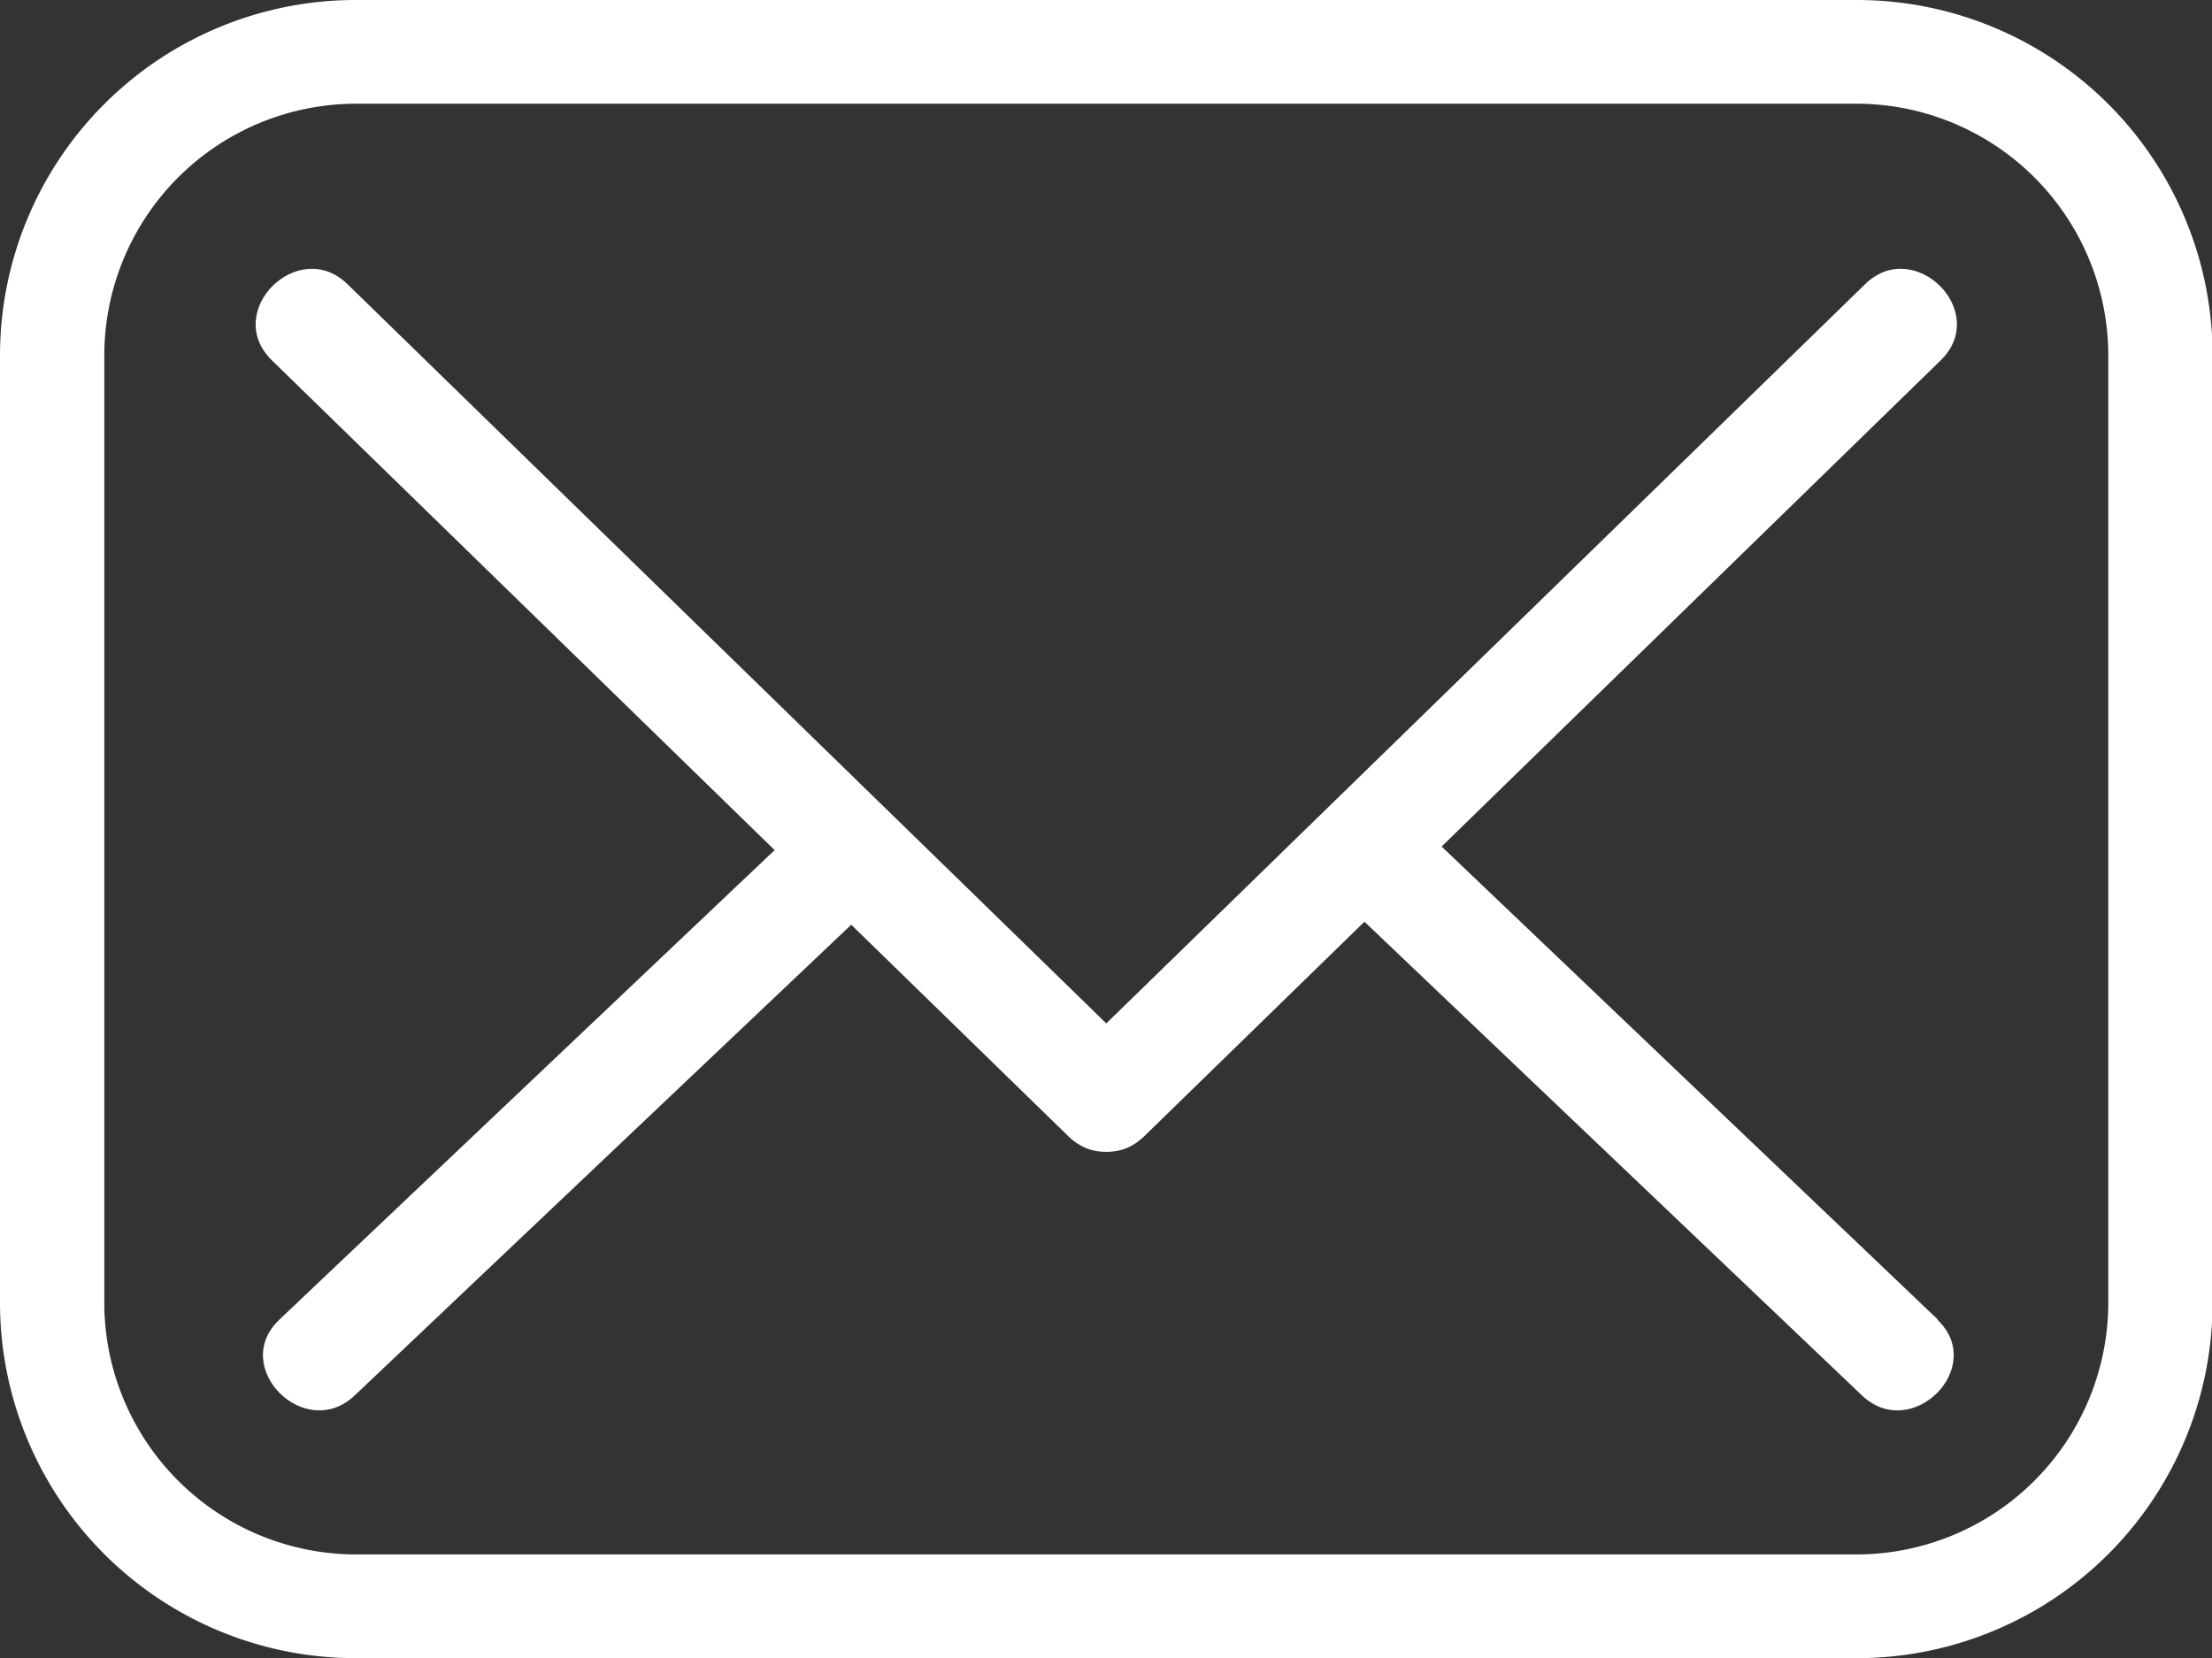 <svg id="Layer_1" data-name="Layer 1" xmlns="http://www.w3.org/2000/svg" viewBox="0 0 37.75 28.3"><rect x="0" y="0" width="37.75" height="28.3" fill="#333333" stroke="none"/><defs><style>.cls-1{fill:#fff;}</style></defs><path class="cls-1" d="M310.31,434.65H284.69a6.07,6.07,0,0,1-6.07-6.06V412.41a6.07,6.07,0,0,1,6.07-6.06h25.62a6.07,6.07,0,0,1,6.07,6.06v16.18A6.07,6.07,0,0,1,310.31,434.65Zm-25.62-26.53a4.3,4.3,0,0,0-4.29,4.29v16.18a4.3,4.3,0,0,0,4.29,4.29h25.62a4.3,4.3,0,0,0,4.29-4.29V412.41a4.3,4.3,0,0,0-4.29-4.29Z" transform="translate(-278.62 -406.35)"/><path class="cls-1" d="M283.26,412.5l13.59,13.24c.85.83,2.14-.47,1.3-1.29l-13.6-13.25c-.84-.82-2.14.47-1.29,1.3Z" transform="translate(-278.62 -406.35)"/><path class="cls-1" d="M298.15,425.74l13.59-13.24c.85-.83-.45-2.12-1.29-1.3l-13.6,13.25c-.84.82.45,2.12,1.3,1.29Z" transform="translate(-278.62 -406.35)"/><path class="cls-1" d="M311.69,428.87l-9-8.58c-.86-.81-2.16.48-1.3,1.3l9,8.57c.85.82,2.15-.48,1.29-1.29Z" transform="translate(-278.62 -406.35)"/><path class="cls-1" d="M284.68,430.16l9.05-8.58c.86-.81-.44-2.1-1.29-1.29l-9.05,8.58c-.86.81.44,2.11,1.29,1.29Z" transform="translate(-278.62 -406.35)"/></svg>